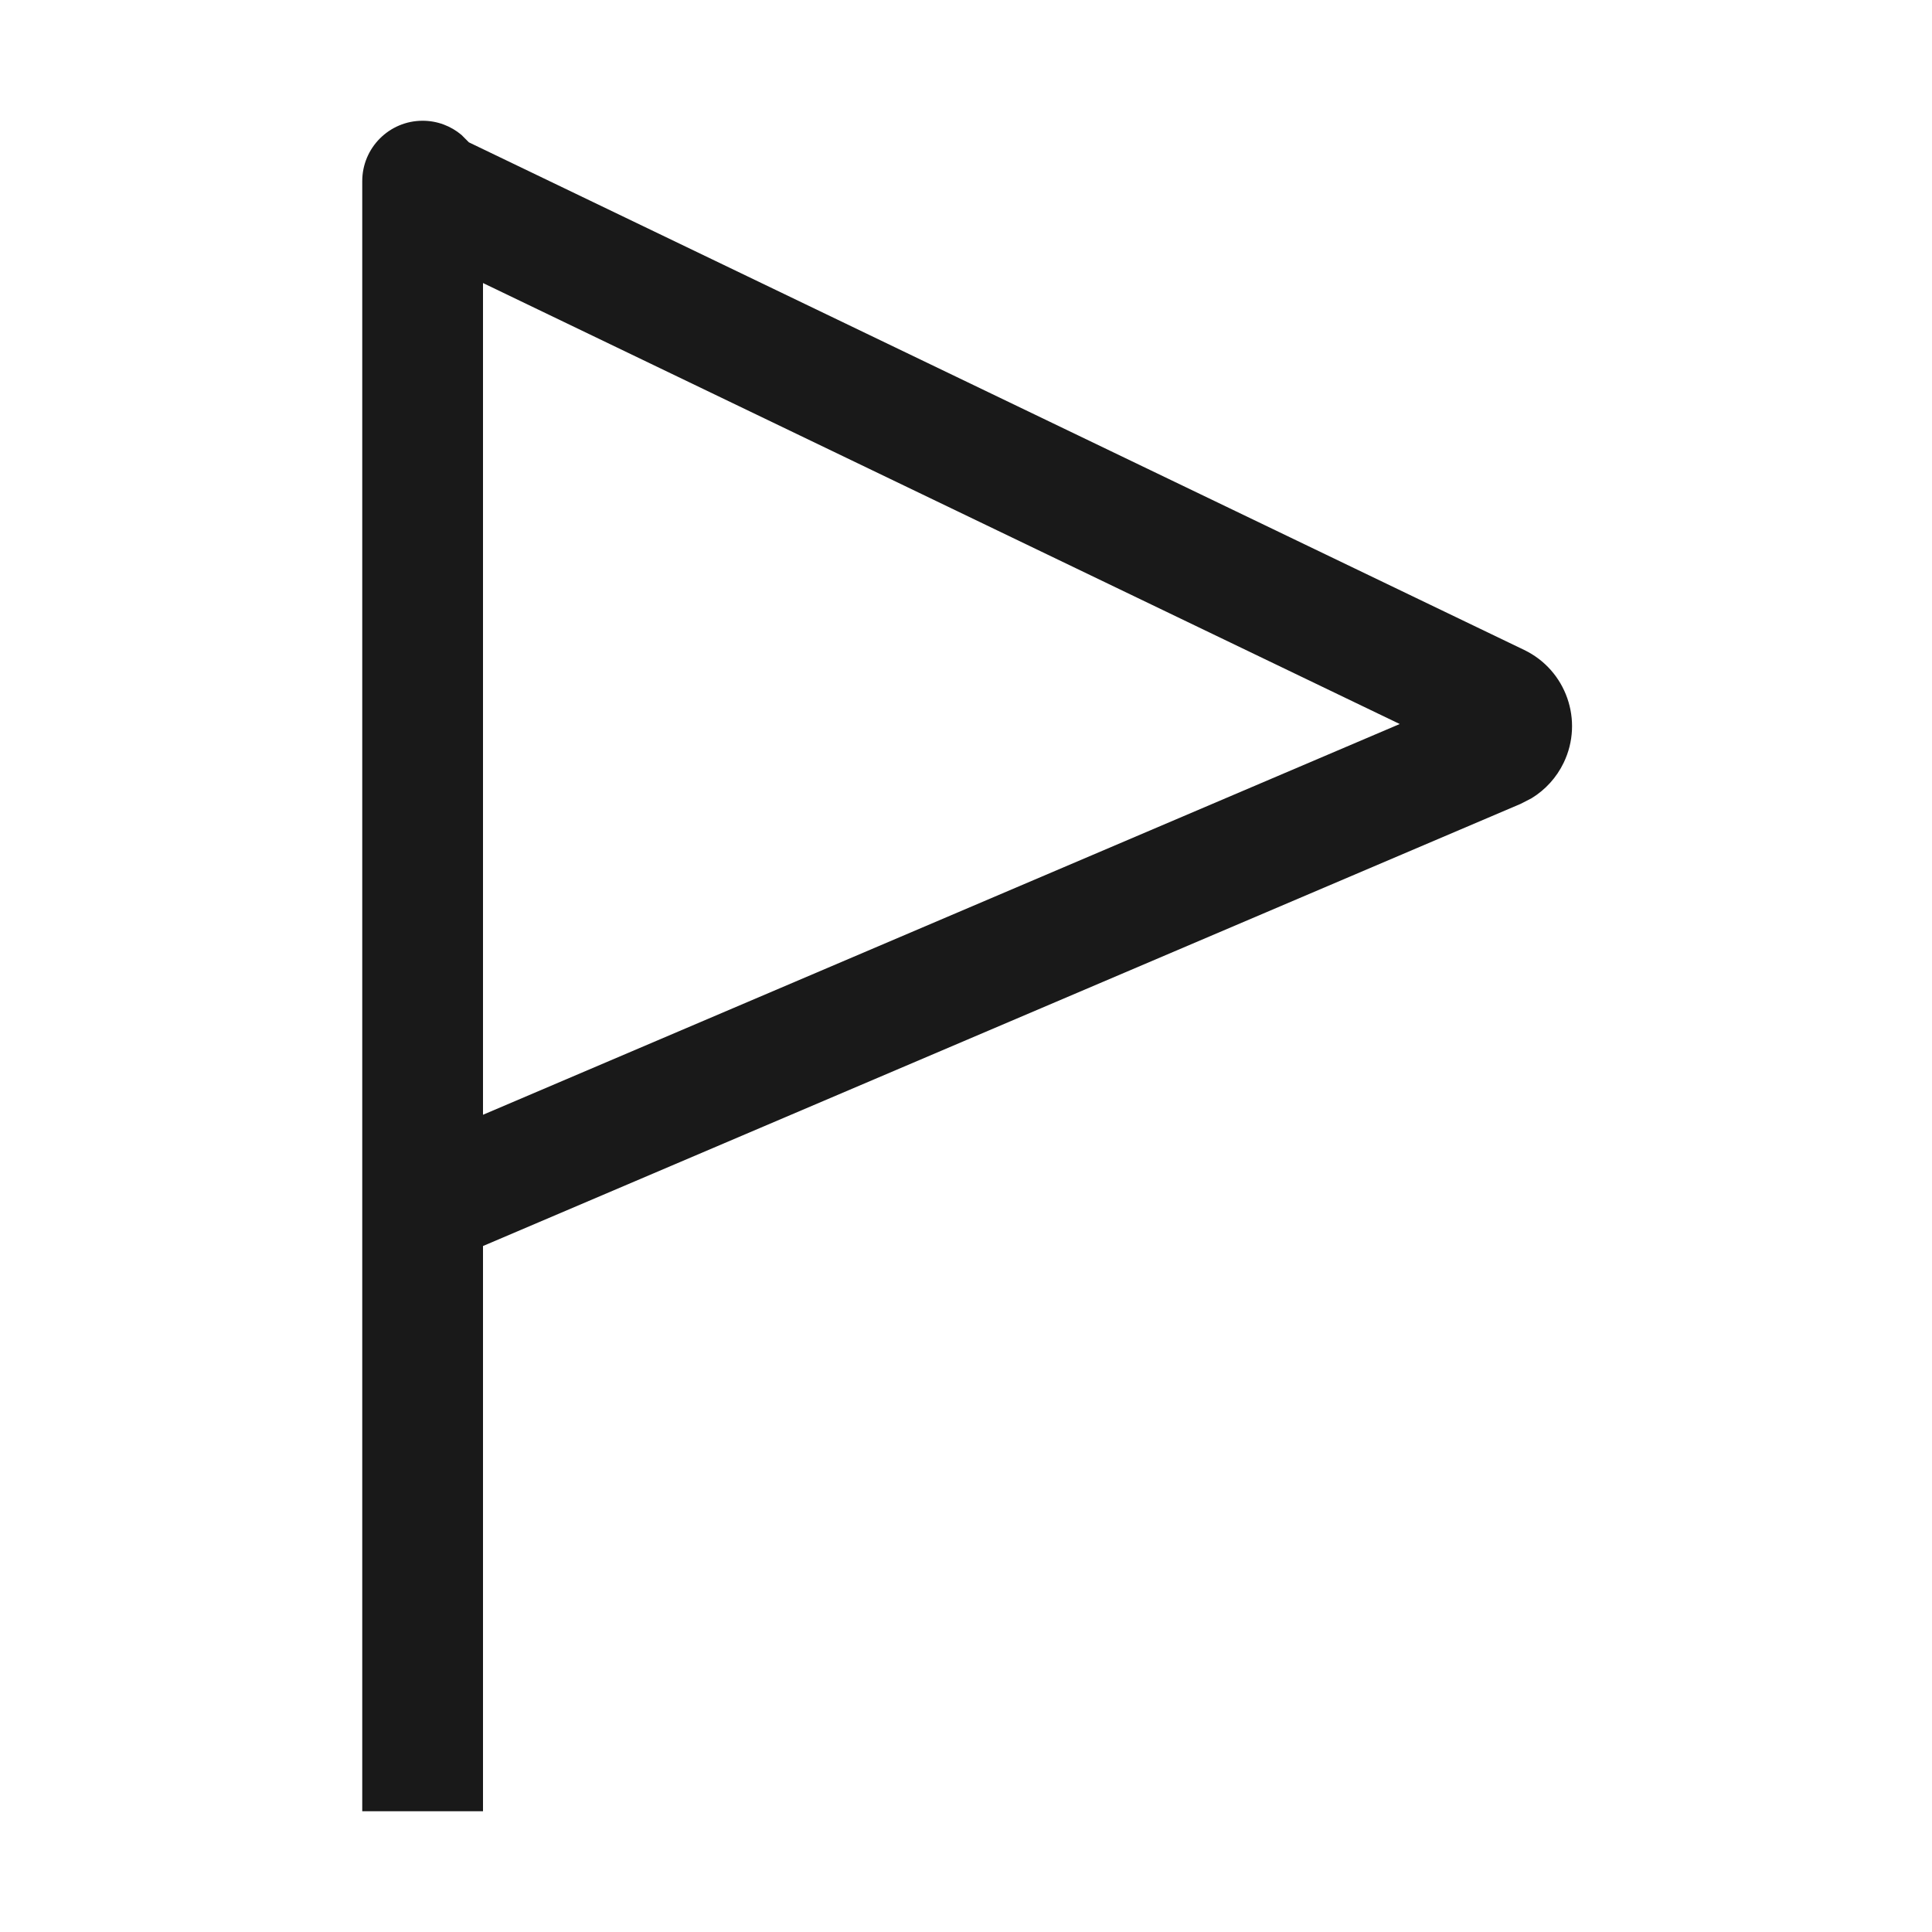 <svg viewBox="0 0 1024 1024" version="1.1" xmlns="http://www.w3.org/2000/svg"><path fill-opacity=".9" fill-rule="evenodd" d="M248.524 75.443L807.83 344.477C830.127 355.203 839.507 381.973 828.781 404.269 825.014 412.1 819.073 418.623 811.731 423.099L805.974 426.062 256 660.416 256 960 192 960 192 96C192 78.327 206.327 64 224 64 231.855 64 239.048 66.83 244.617 71.526L248.524 75.443 248.524 75.443ZM256 150.016L256 590.848 741.888 383.744 256 150.016Z"/></svg>